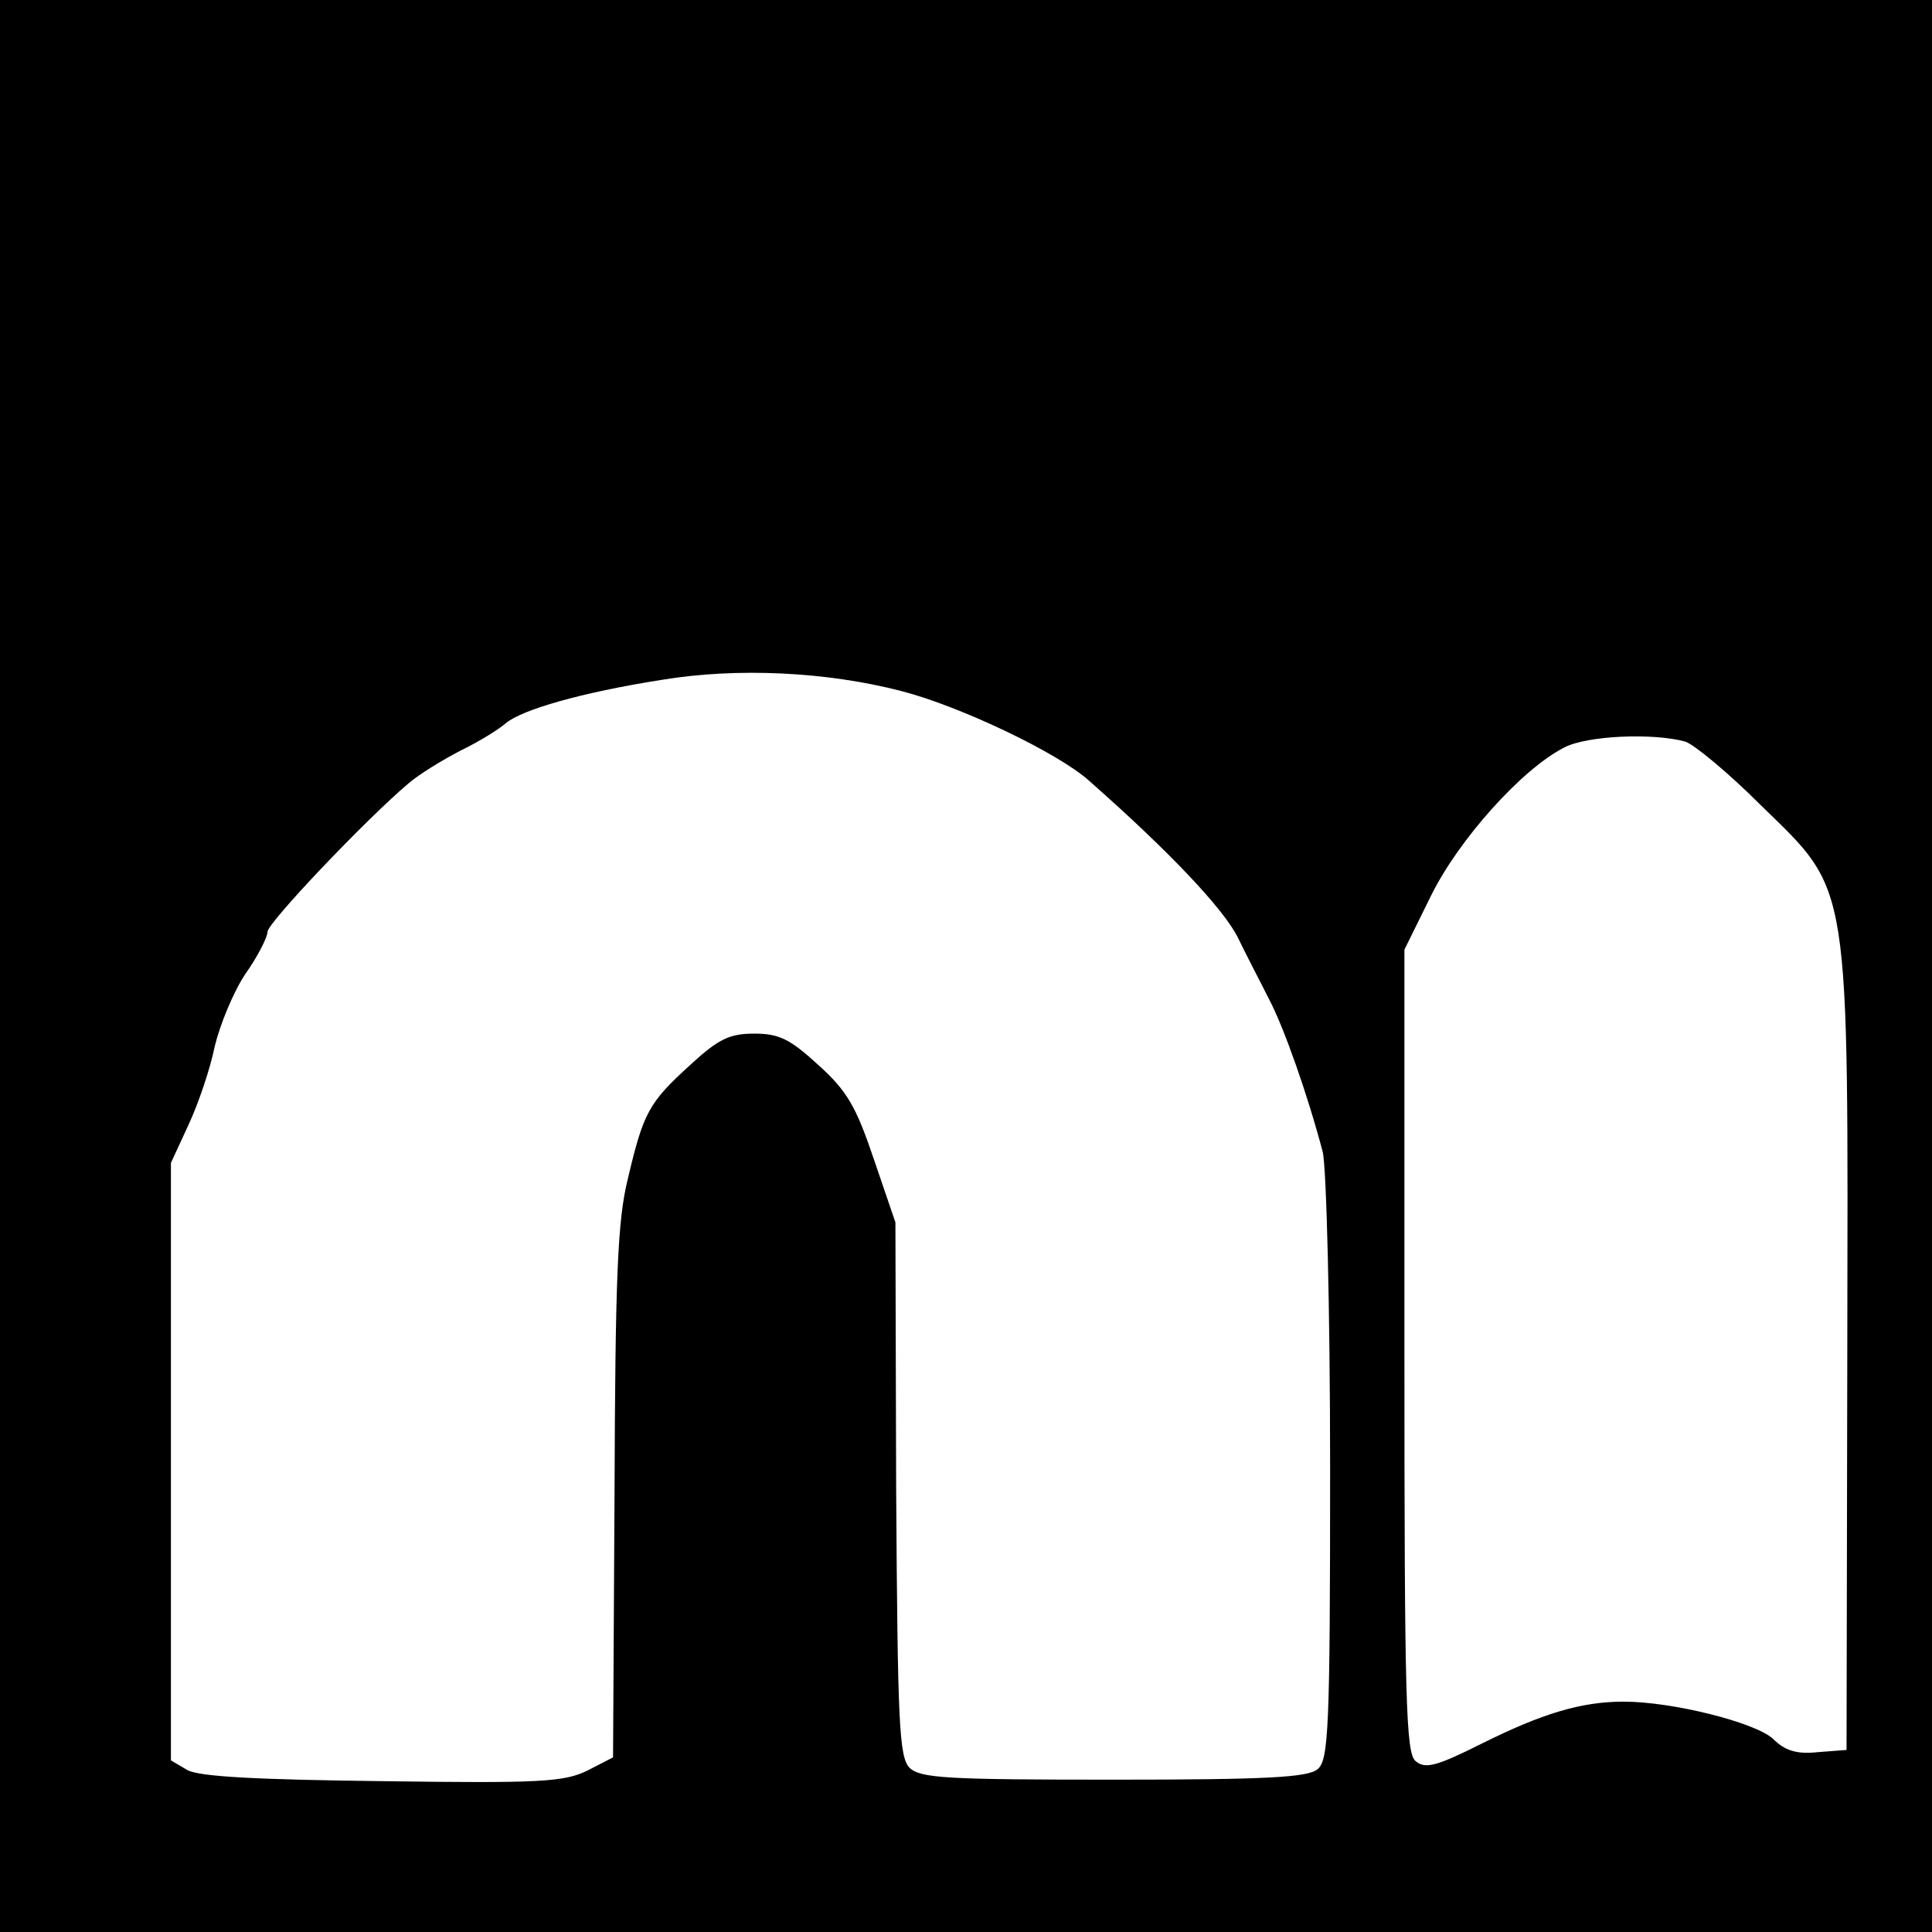 <?xml version="1.0" standalone="no"?>
<!DOCTYPE svg PUBLIC "-//W3C//DTD SVG 20010904//EN"
 "http://www.w3.org/TR/2001/REC-SVG-20010904/DTD/svg10.dtd">
<svg version="1.0" xmlns="http://www.w3.org/2000/svg"
 width="260pt" height="260pt" viewBox="0 0 260 260"
 preserveAspectRatio="xMidYMid meet">
<g transform="translate(0,260) scale(0.1,-0.1)"
fill="#000000" stroke="none">
<path d="M0 1300 l0 -1300 1300 0 1300 0 0 1300 0 1300 -1300 0 -1300 0 0
-1300z m1213 370 c78 -20 211 -83 253 -121 110 -97 179 -171 199 -209 12 -25
32 -63 43 -85 20 -38 52 -129 72 -205 5 -19 10 -211 10 -426 0 -352 -2 -393
-17 -405 -13 -11 -70 -14 -274 -14 -226 0 -260 2 -275 16 -14 15 -16 58 -18
375 l-1 359 -29 85 c-24 71 -36 92 -75 127 -38 35 -53 42 -86 42 -33 0 -48 -7
-86 -42 -56 -51 -63 -64 -84 -153 -14 -56 -17 -133 -18 -424 l-2 -355 -35 -18
c-31 -15 -63 -17 -275 -14 -169 2 -247 6 -263 15 l-22 13 0 402 0 402 24 52
c13 28 29 75 35 105 7 29 25 73 41 97 17 24 30 50 30 57 0 12 132 151 190 200
14 12 45 31 70 44 25 12 52 29 61 37 22 18 101 41 209 58 102 17 223 11 323
-15z m1055 -68 c12 -4 58 -42 101 -85 123 -120 118 -93 117 -742 l-1 -530 -39
-3 c-28 -3 -44 2 -60 18 -24 22 -135 50 -201 50 -57 0 -110 -16 -192 -57 -60
-30 -75 -34 -88 -23 -13 11 -15 80 -15 552 l0 540 36 73 c37 75 122 170 179
199 30 16 119 20 163 8z"/>
</g>
</svg>
